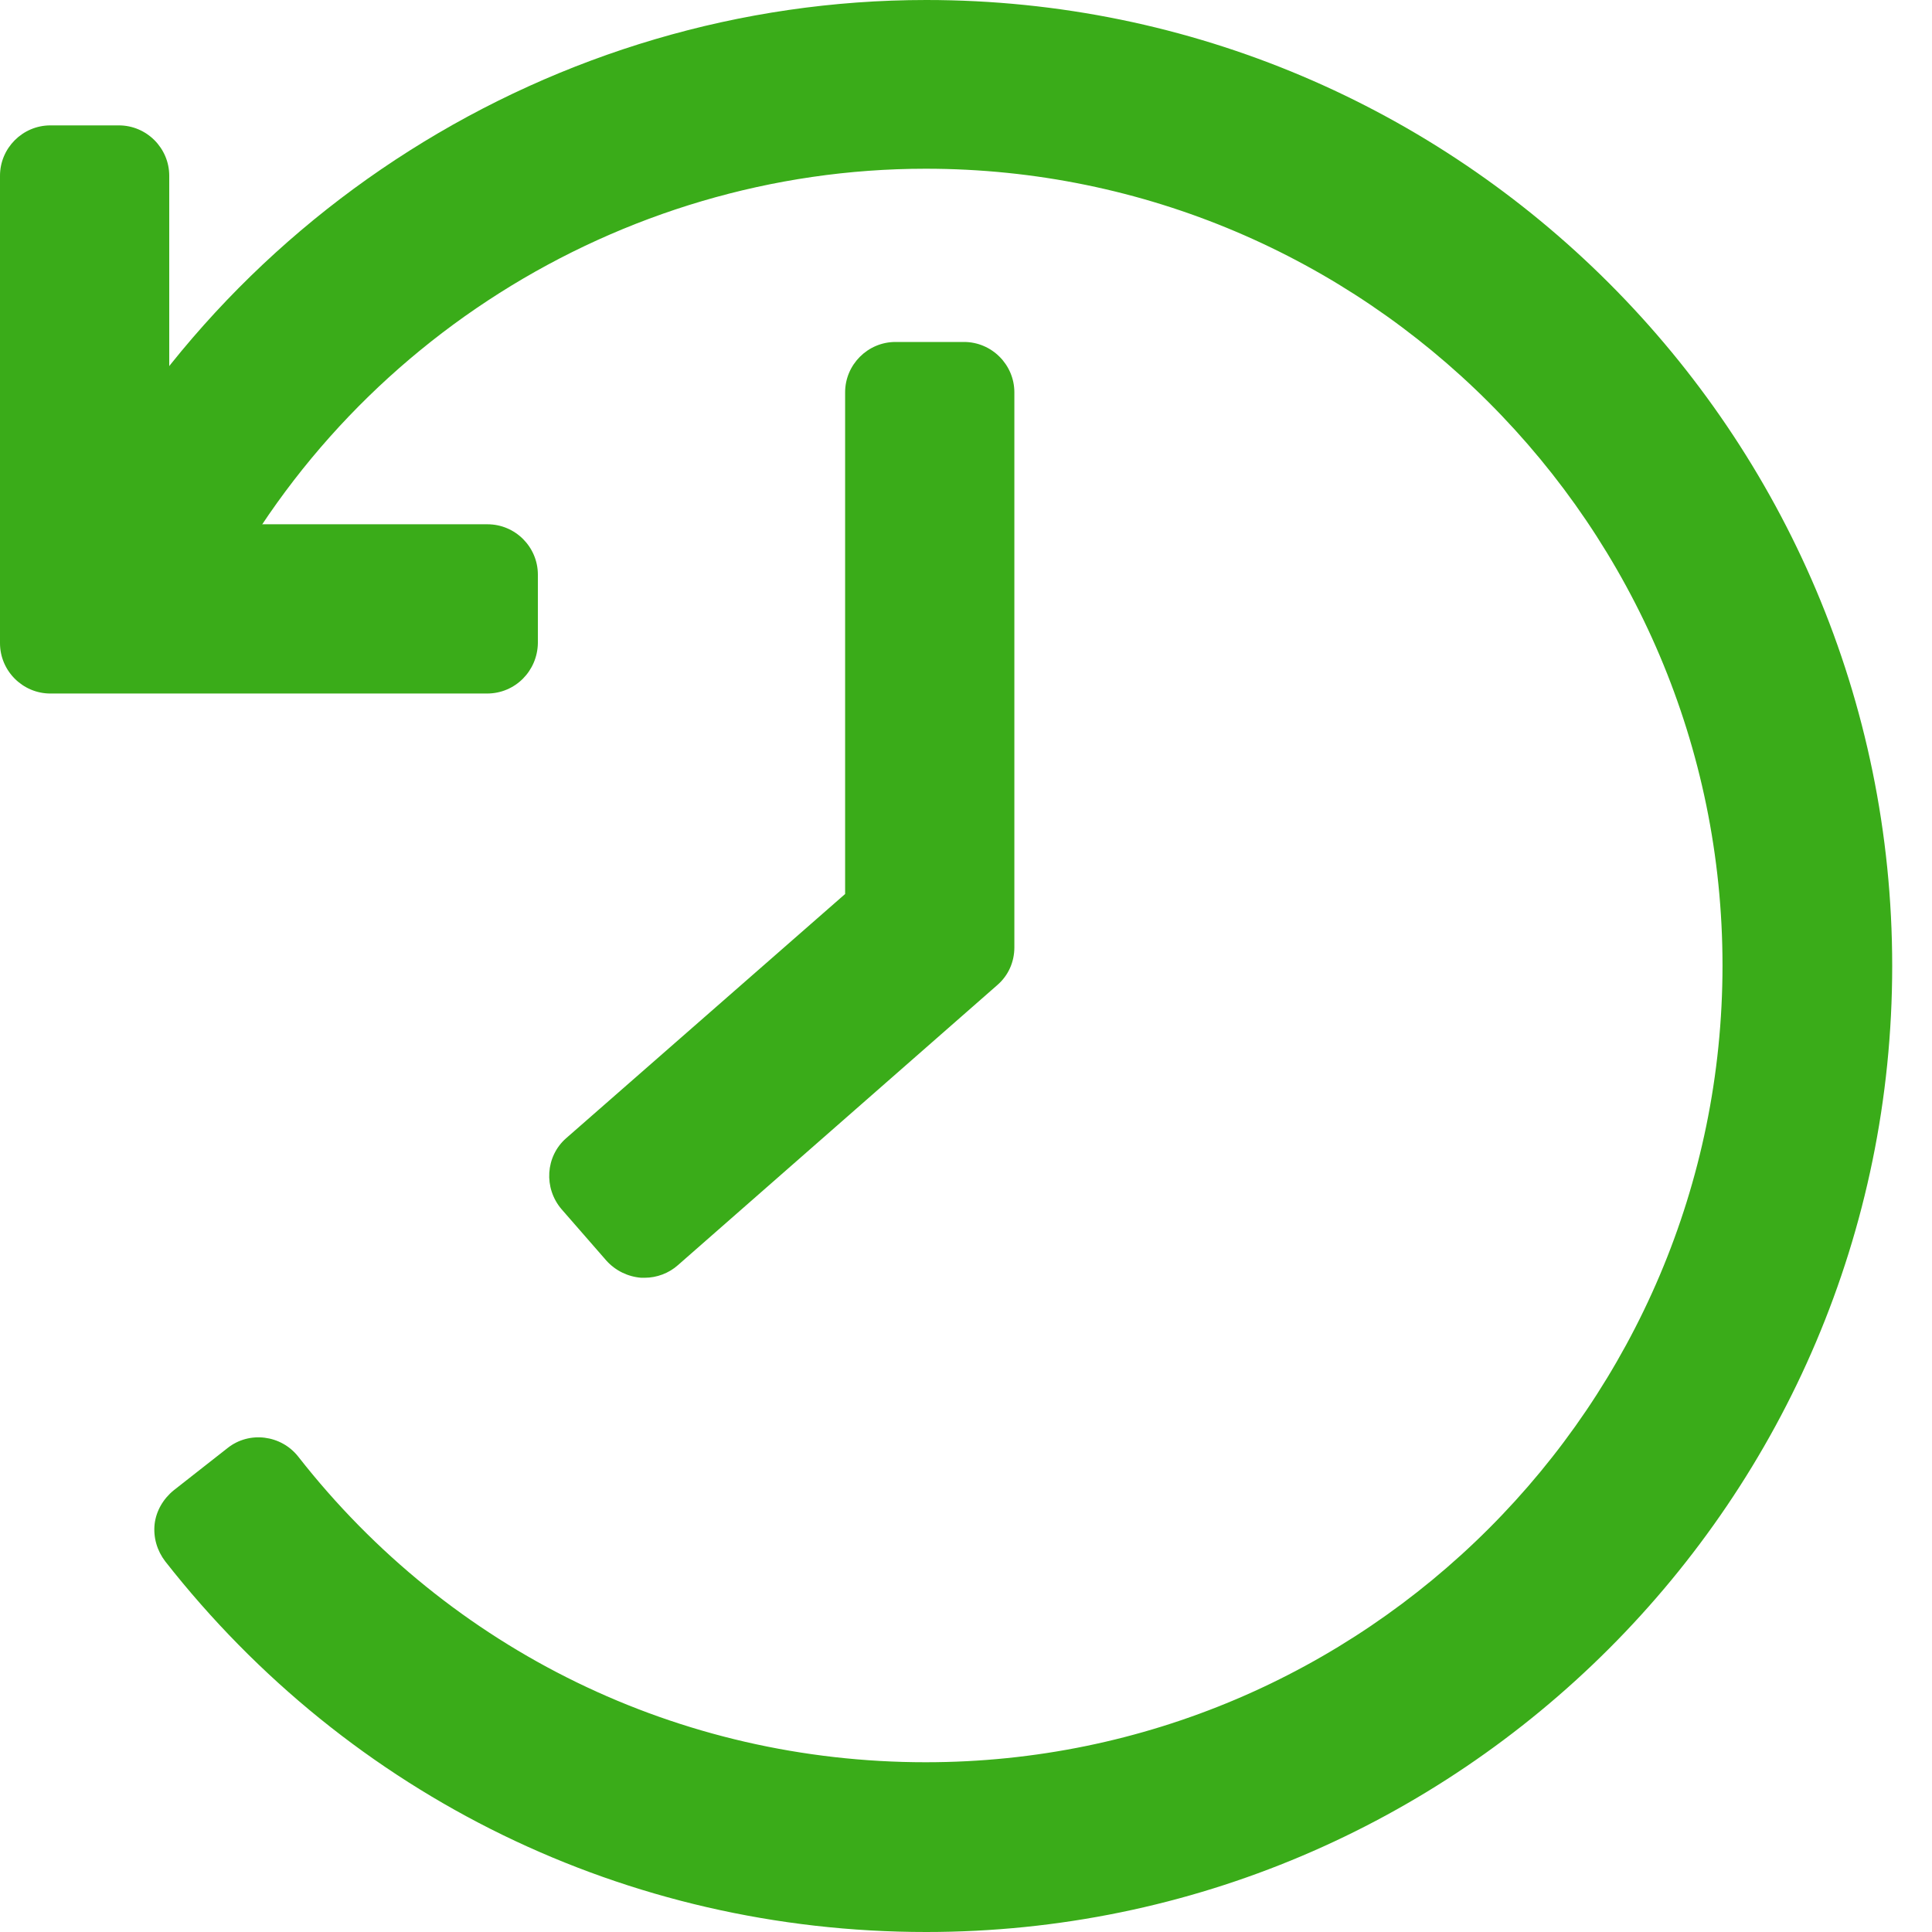 <svg width="30" height="30" viewBox="0 0 30 30" fill="none" xmlns="http://www.w3.org/2000/svg">
<path d="M14.382 29.218C9.979 29.218 5.905 27.231 3.183 23.759L4.02 23.102C6.53 26.309 10.308 28.154 14.382 28.154C21.64 28.154 27.537 22.25 27.537 15C27.537 7.75 21.632 1.846 14.382 1.846C9.315 1.846 4.646 4.802 2.479 9.385L1.517 8.931C3.864 3.981 8.908 0.782 14.382 0.782C22.219 0.782 28.6 7.164 28.6 15C28.6 22.836 22.219 29.218 14.382 29.218Z" fill="#3AAC19"/>
<path d="M14.382 30C9.737 30 5.435 27.904 2.565 24.244C2.44 24.08 2.378 23.876 2.401 23.665C2.425 23.462 2.534 23.274 2.698 23.141L3.535 22.484C3.871 22.218 4.364 22.281 4.63 22.617C6.992 25.636 10.55 27.364 14.374 27.364C21.194 27.364 26.747 21.812 26.747 14.992C26.747 8.173 21.194 2.62 14.374 2.62C9.612 2.62 5.216 5.404 3.183 9.713C2.995 10.104 2.534 10.268 2.143 10.089L1.181 9.635C0.993 9.549 0.853 9.385 0.782 9.189C0.712 8.994 0.72 8.783 0.813 8.595C3.285 3.371 8.611 0 14.382 0C22.657 0 29.382 6.726 29.382 15C29.382 23.274 22.649 30 14.382 30Z" fill="#3AAC19"/>
<path d="M7.562 9.987H0.782V2.729H1.846V8.923H7.562V9.987Z" fill="#3AAC19"/>
<path d="M7.563 10.769H0.782C0.352 10.769 0 10.417 0 9.987V2.729C0 2.299 0.352 1.947 0.782 1.947H1.846C2.276 1.947 2.628 2.299 2.628 2.729V8.141H7.57C8.001 8.141 8.352 8.493 8.352 8.923V9.987C8.345 10.417 8.001 10.769 7.563 10.769Z" fill="#3AAC19"/>
<path d="M10.011 19.059L9.314 18.261L13.905 14.226V6.092H14.969V14.711L10.011 19.059Z" fill="#3AAC19"/>
<path d="M10.011 19.841C9.995 19.841 9.979 19.841 9.956 19.841C9.752 19.825 9.557 19.732 9.416 19.575L8.72 18.777C8.439 18.449 8.47 17.956 8.79 17.675L13.123 13.882V6.092C13.123 5.662 13.475 5.31 13.905 5.31H14.969C15.399 5.31 15.751 5.662 15.751 6.092V14.711C15.751 14.938 15.657 15.149 15.485 15.297L10.527 19.645C10.386 19.771 10.198 19.841 10.011 19.841Z" fill="#3AAC19"/>
</svg>
